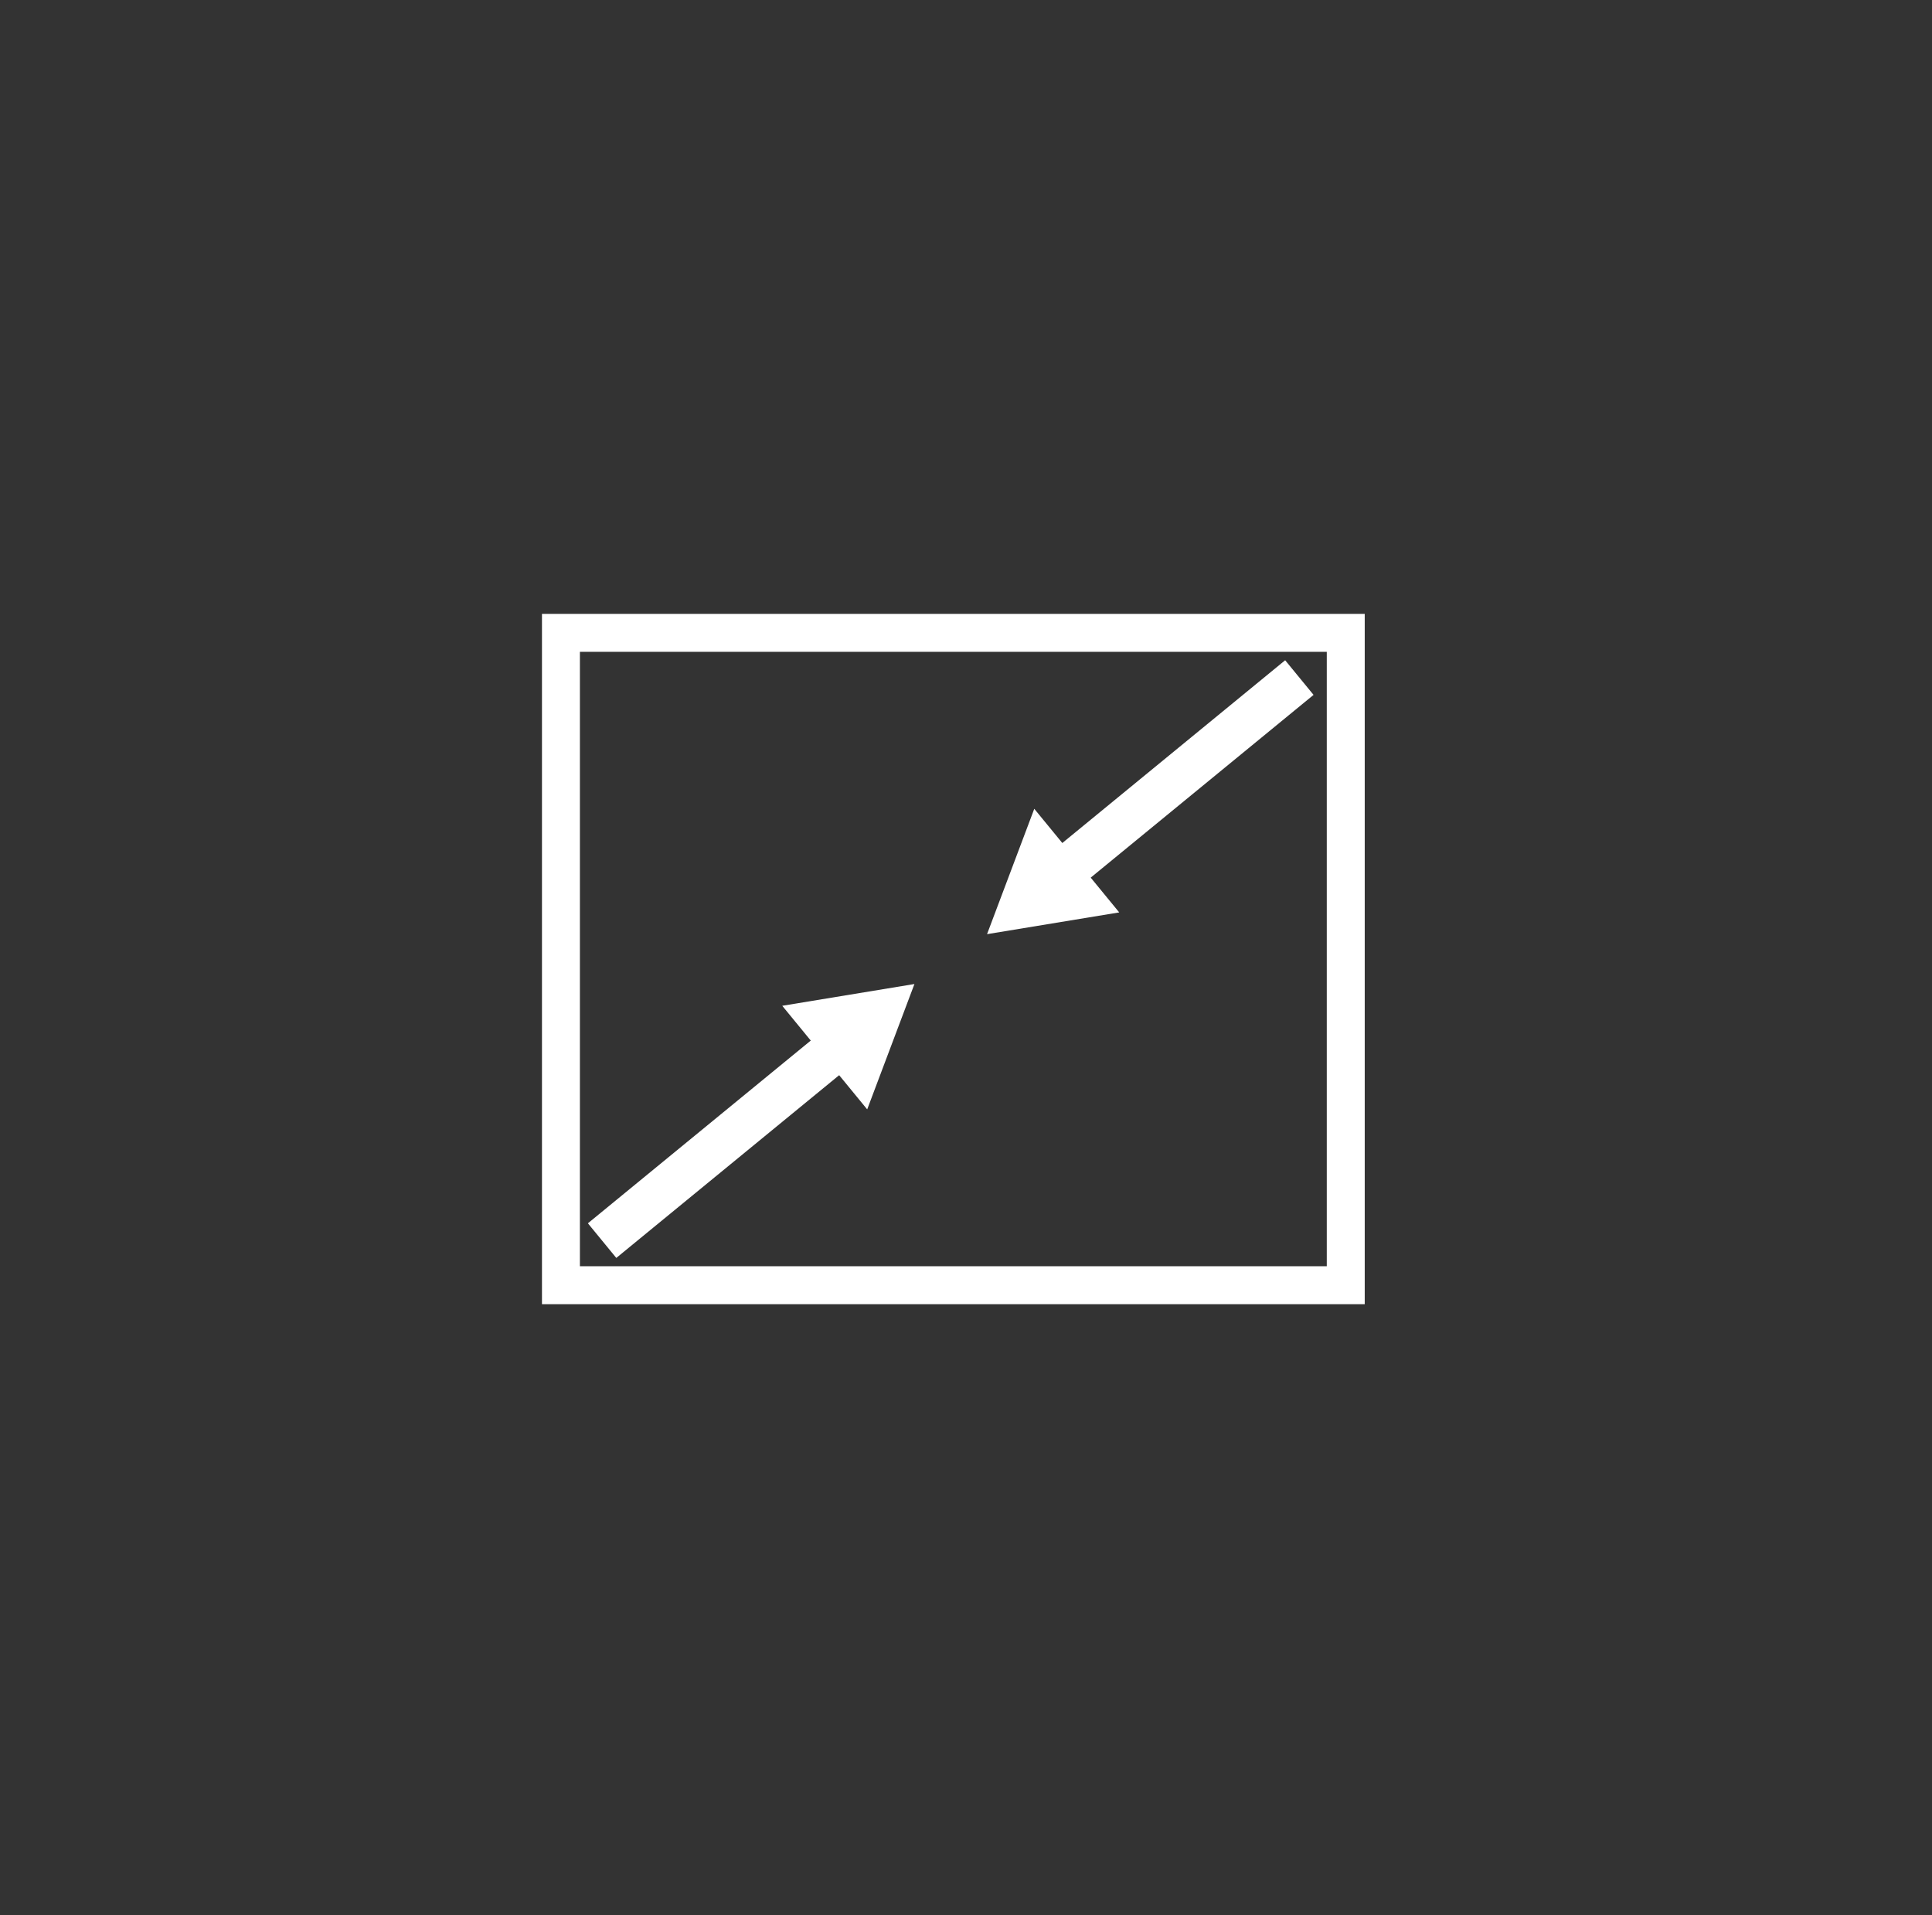<?xml version="1.0" encoding="utf-8"?>
<!-- Generator: Adobe Illustrator 15.1.0, SVG Export Plug-In . SVG Version: 6.00 Build 0)  -->
<!DOCTYPE svg PUBLIC "-//W3C//DTD SVG 1.1//EN" "http://www.w3.org/Graphics/SVG/1.1/DTD/svg11.dtd">
<svg version="1.1" xmlns:x="http://ns.adobe.com/Extensibility/1.0/" xmlns:i="http://ns.adobe.com/AdobeIllustrator/10.0/" xmlns:graph="http://ns.adobe.com/Graphs/1.0/"
	 xmlns="http://www.w3.org/2000/svg" xmlns:xlink="http://www.w3.org/1999/xlink" x="0px" y="0px" width="231px" height="229px"
	 viewBox="0 0 231 229" enable-background="new 0 0 231 229" xml:space="preserve">
<rect x="0" y="0" width="231" height="229" fill="#333333" stroke="none"/>
<g id="compass_icon">
</g>
<g id="Layer_3">
</g>
<g id="Layer_4">
	
		<rect x="67.069" y="75.667" fill="none" stroke="#FFFFFF" stroke-width="4.537" stroke-miterlimit="10" width="93.836" height="78"/>
	<g>
		<path fill="none" d="M179.572,62.779"/>
	</g>
	<g>
		<g>
			
				<line fill="none" stroke="#FFFFFF" stroke-width="5.354" stroke-linejoin="round" x1="71.99" y1="148.334" x2="100.449" y2="124.999"/>
			<g>
				<polygon fill="#FFFFFF" points="103.686,132.644 109.334,117.655 93.53,120.257 				"/>
			</g>
		</g>
	</g>
	<g>
		<g>
			
				<line fill="none" stroke="#FFFFFF" stroke-width="5.354" stroke-linejoin="round" x1="155.358" y1="81.014" x2="126.901" y2="104.35"/>
			<g>
				<polygon fill="#FFFFFF" points="123.663,96.705 118.016,111.693 133.82,109.091 				"/>
			</g>
		</g>
	</g>
</g>
</svg>
